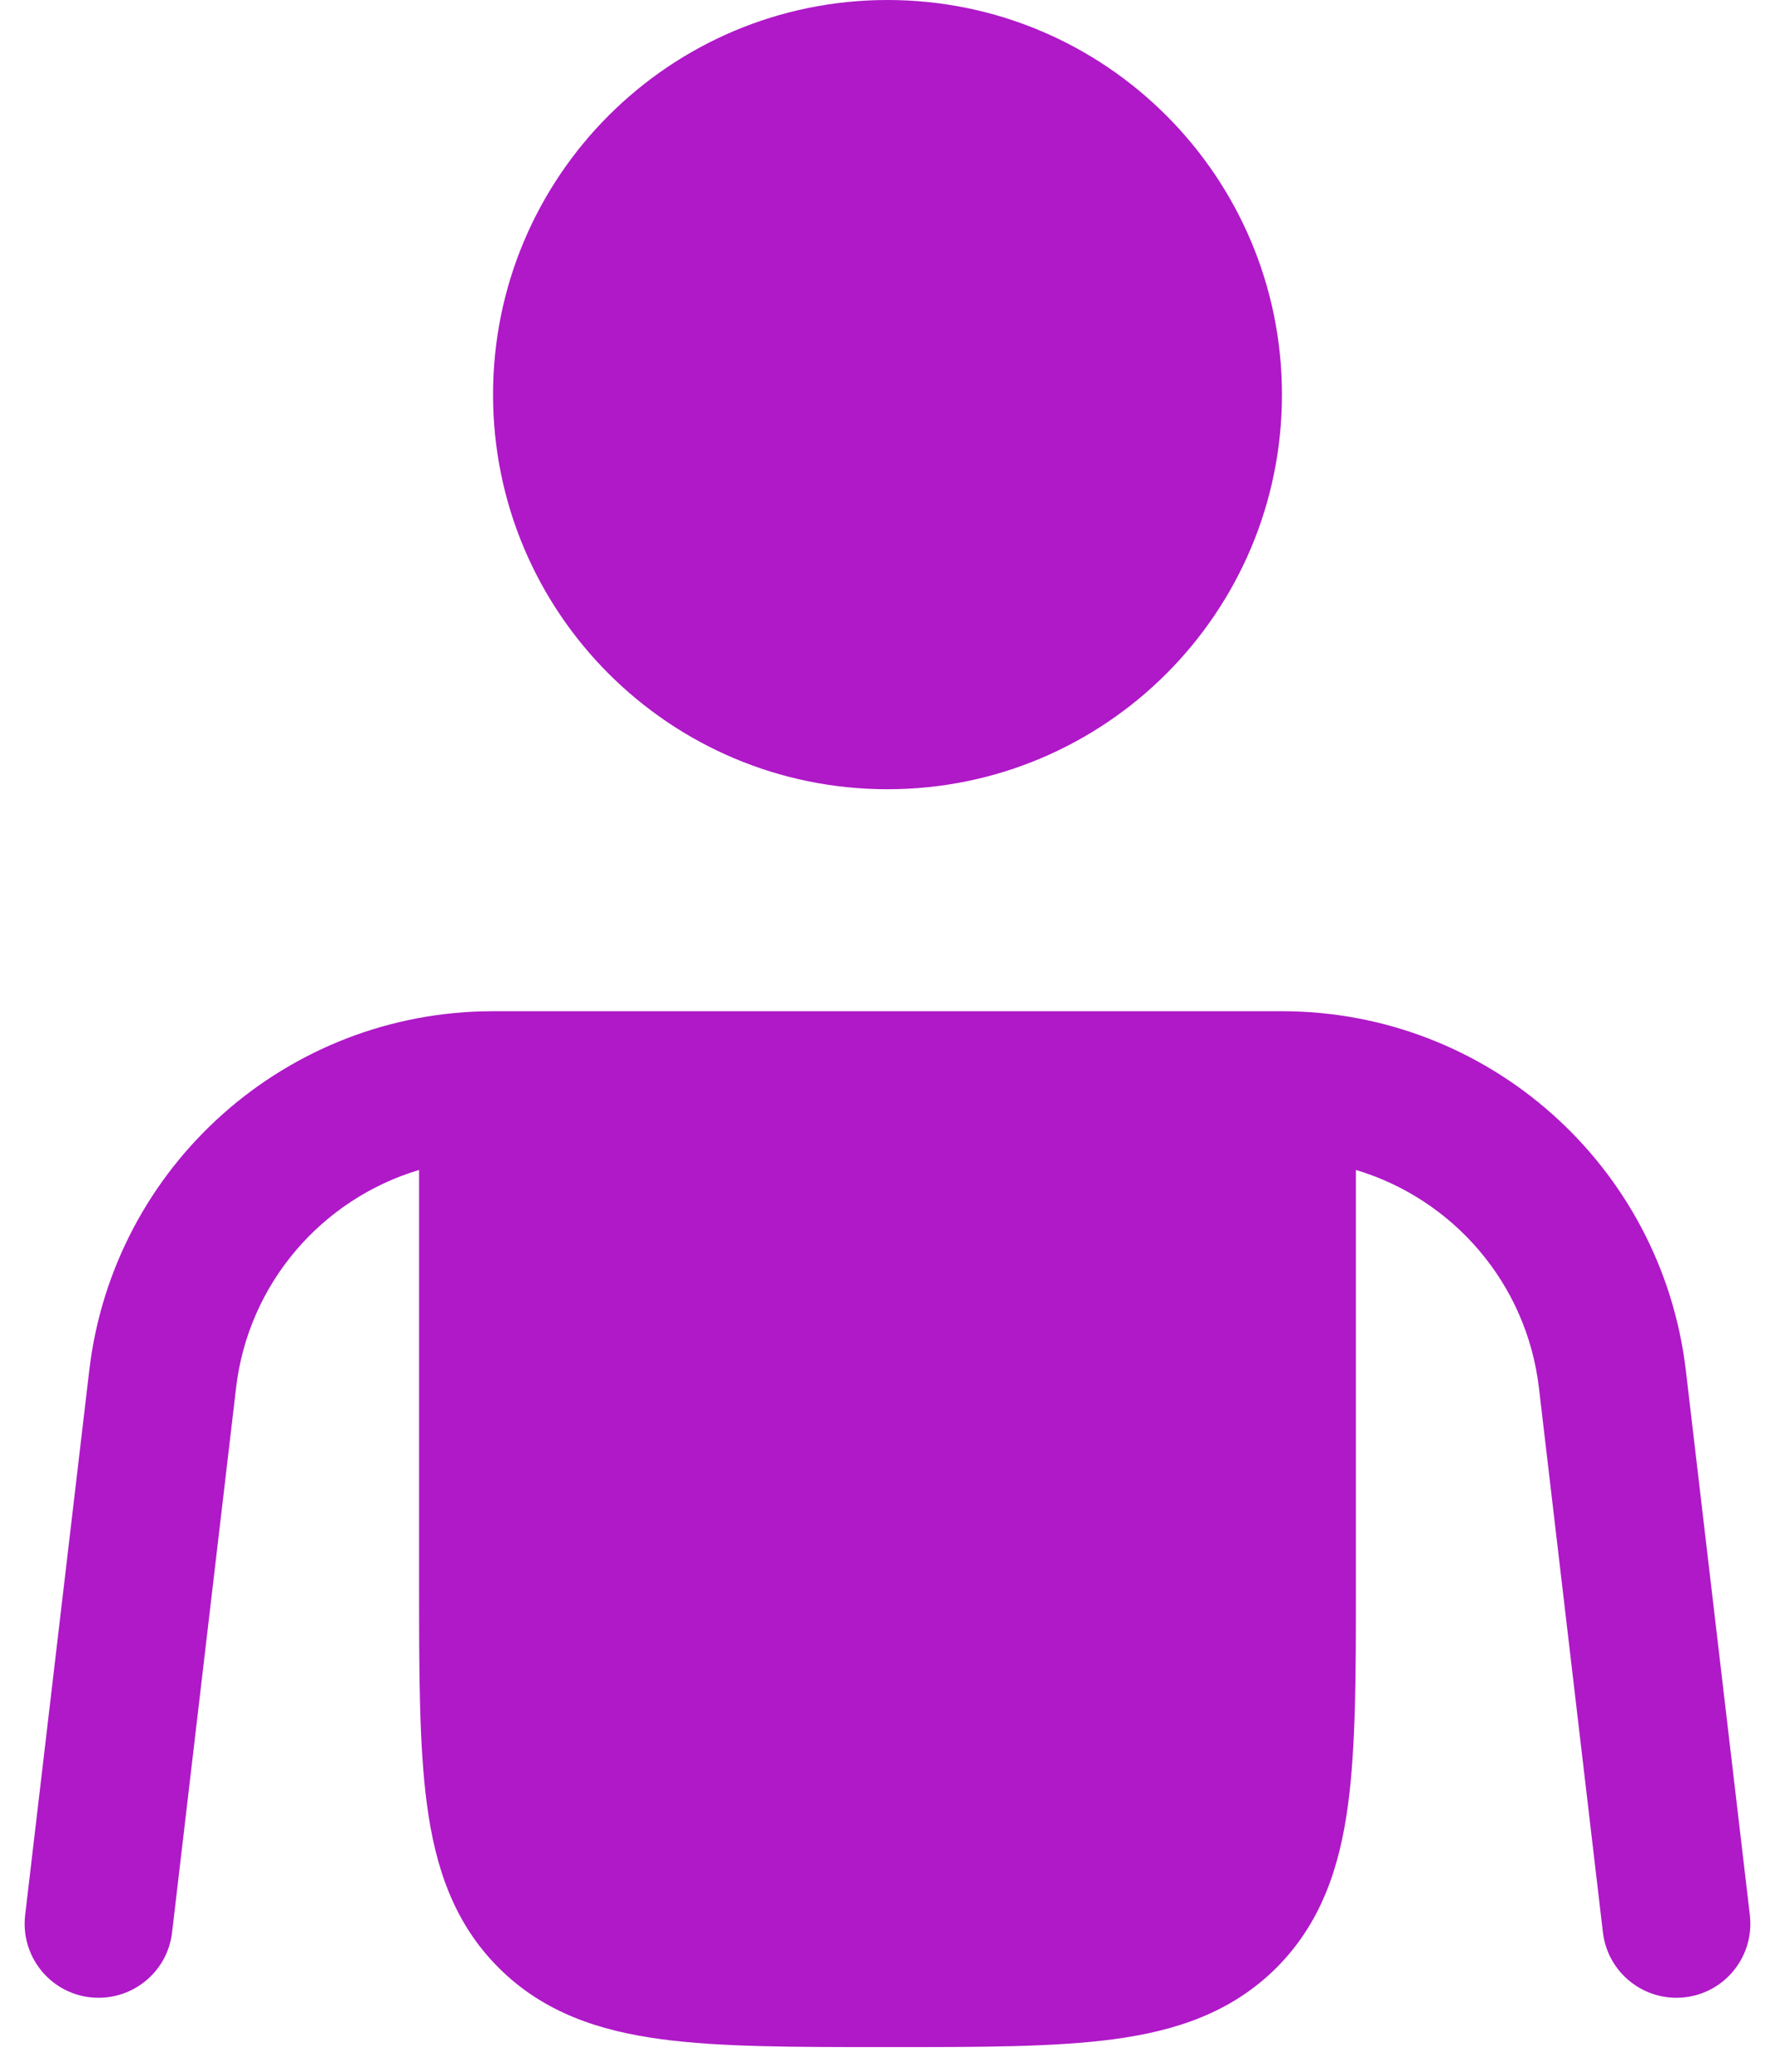 <svg width="18" height="21" viewBox="0 0 18 21" fill="none" xmlns="http://www.w3.org/2000/svg">
<path d="M9 8C11.209 8 13 6.209 13 4C13 1.791 11.209 0 9 0C6.791 0 5 1.791 5 4C5 6.209 6.791 8 9 8Z" fill="#AF19C8"/>
<path d="M5 10.25C2.909 10.25 1.149 11.815 0.905 13.892L0.255 19.412C0.207 19.824 0.501 20.197 0.912 20.245C1.324 20.293 1.697 19.999 1.745 19.588L2.394 14.067C2.519 13.004 3.269 12.152 4.25 11.859L4.25 16.052C4.25 16.951 4.25 17.7 4.33 18.294C4.414 18.922 4.6 19.489 5.056 19.945C5.511 20.4 6.078 20.586 6.706 20.67C7.3 20.75 8.05 20.75 8.948 20.75H9.052C9.951 20.75 10.7 20.75 11.295 20.67C11.922 20.586 12.489 20.4 12.945 19.945C13.4 19.489 13.586 18.922 13.67 18.294C13.75 17.7 13.75 16.951 13.75 16.052L13.75 11.859C14.731 12.152 15.481 13.004 15.606 14.067L16.255 19.588C16.304 19.999 16.676 20.293 17.088 20.245C17.499 20.197 17.793 19.824 17.745 19.412L17.096 13.892C16.851 11.815 15.091 10.25 13 10.25H5Z" fill="#AF19C8"/>
</svg>
